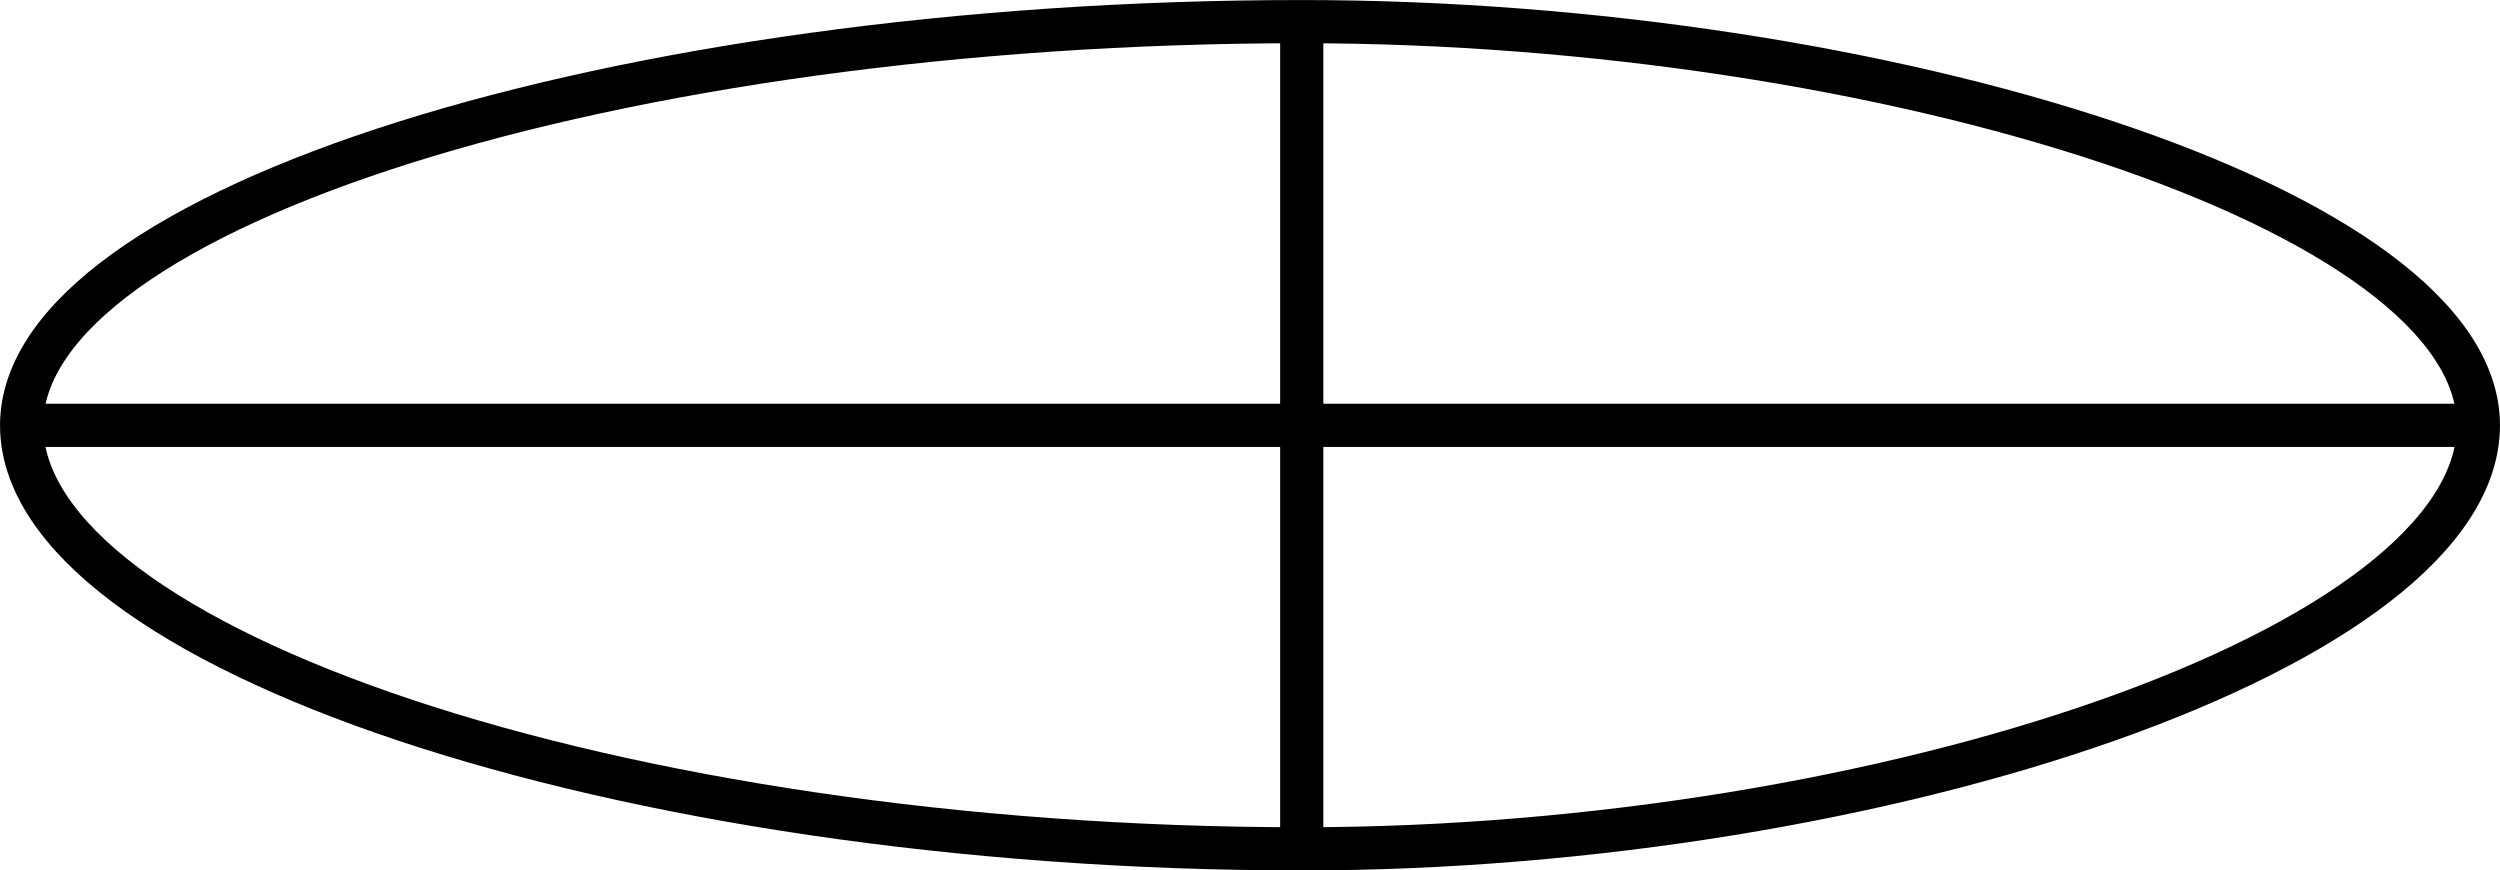 <?xml version="1.0" encoding="UTF-8" standalone="no"?>
<svg
   xmlns:dc="http://purl.org/dc/elements/1.1/"
   xmlns:cc="http://creativecommons.org/ns#"
   xmlns:rdf="http://www.w3.org/1999/02/22-rdf-syntax-ns#"
   xmlns:svg="http://www.w3.org/2000/svg"
   xmlns="http://www.w3.org/2000/svg"
   xmlns:sodipodi="http://sodipodi.sourceforge.net/DTD/sodipodi-0.dtd"
   xmlns:inkscape="http://www.inkscape.org/namespaces/inkscape"
   width="63.47"
   height="22.098"
   viewBox="0 0 50.776 17.678"
   version="1.2"
   id="svg3415"
   inkscape:version="0.48.4 r9939"
   sodipodi:docname="25.87.svg">
  <sodipodi:namedview
     pagecolor="#ffffff"
     bordercolor="#666666"
     borderopacity="1"
     objecttolerance="10"
     gridtolerance="10"
     guidetolerance="10"
     inkscape:pageopacity="0"
     inkscape:pageshadow="2"
     inkscape:window-width="640"
     inkscape:window-height="480"
     id="namedview3433"
     showgrid="false"
     inkscape:zoom="0.22422803"
     inkscape:cx="31.798312"
     inkscape:cy="11.173316"
     inkscape:window-x="414"
     inkscape:window-y="275"
     inkscape:window-maximized="0"
     inkscape:current-layer="svg3415" />
  <defs
     id="defs3417">
    <clipPath
       id="clip1">
      <path
         d="m 0,0.102 595,0 0,841.797 -595,0 z m 0,0"
         id="path3420"
         inkscape:connector-curvature="0" />
    </clipPath>
  </defs>
  <path
     inkscape:connector-curvature="0"
     id="path3427"
     d="m 50.337,8.638 c 0,4.5 -12.098,8.602 -23.898,8.602 -13.898,0 -26,-4.102 -26,-8.602 0,-4.398 12.102,-8.199 26,-8.199 11.801,0 23.898,3.801 23.898,8.199 z m 0,0"
     style="fill:none;stroke:#000000;stroke-width:0.877;stroke-linecap:butt;stroke-linejoin:round;stroke-miterlimit:10;stroke-opacity:1" />
  <path
     inkscape:connector-curvature="0"
     id="path3429"
     d="m 50.337,8.638 -49.898,0"
     style="fill:none;stroke:#000000;stroke-width:0.877;stroke-linecap:butt;stroke-linejoin:round;stroke-miterlimit:10;stroke-opacity:1" />
  <path
     inkscape:connector-curvature="0"
     id="path3431"
     d="m 26.439,0.439 0,16.801"
     style="fill:none;stroke:#000000;stroke-width:0.877;stroke-linecap:butt;stroke-linejoin:round;stroke-miterlimit:10;stroke-opacity:1" />
</svg>
